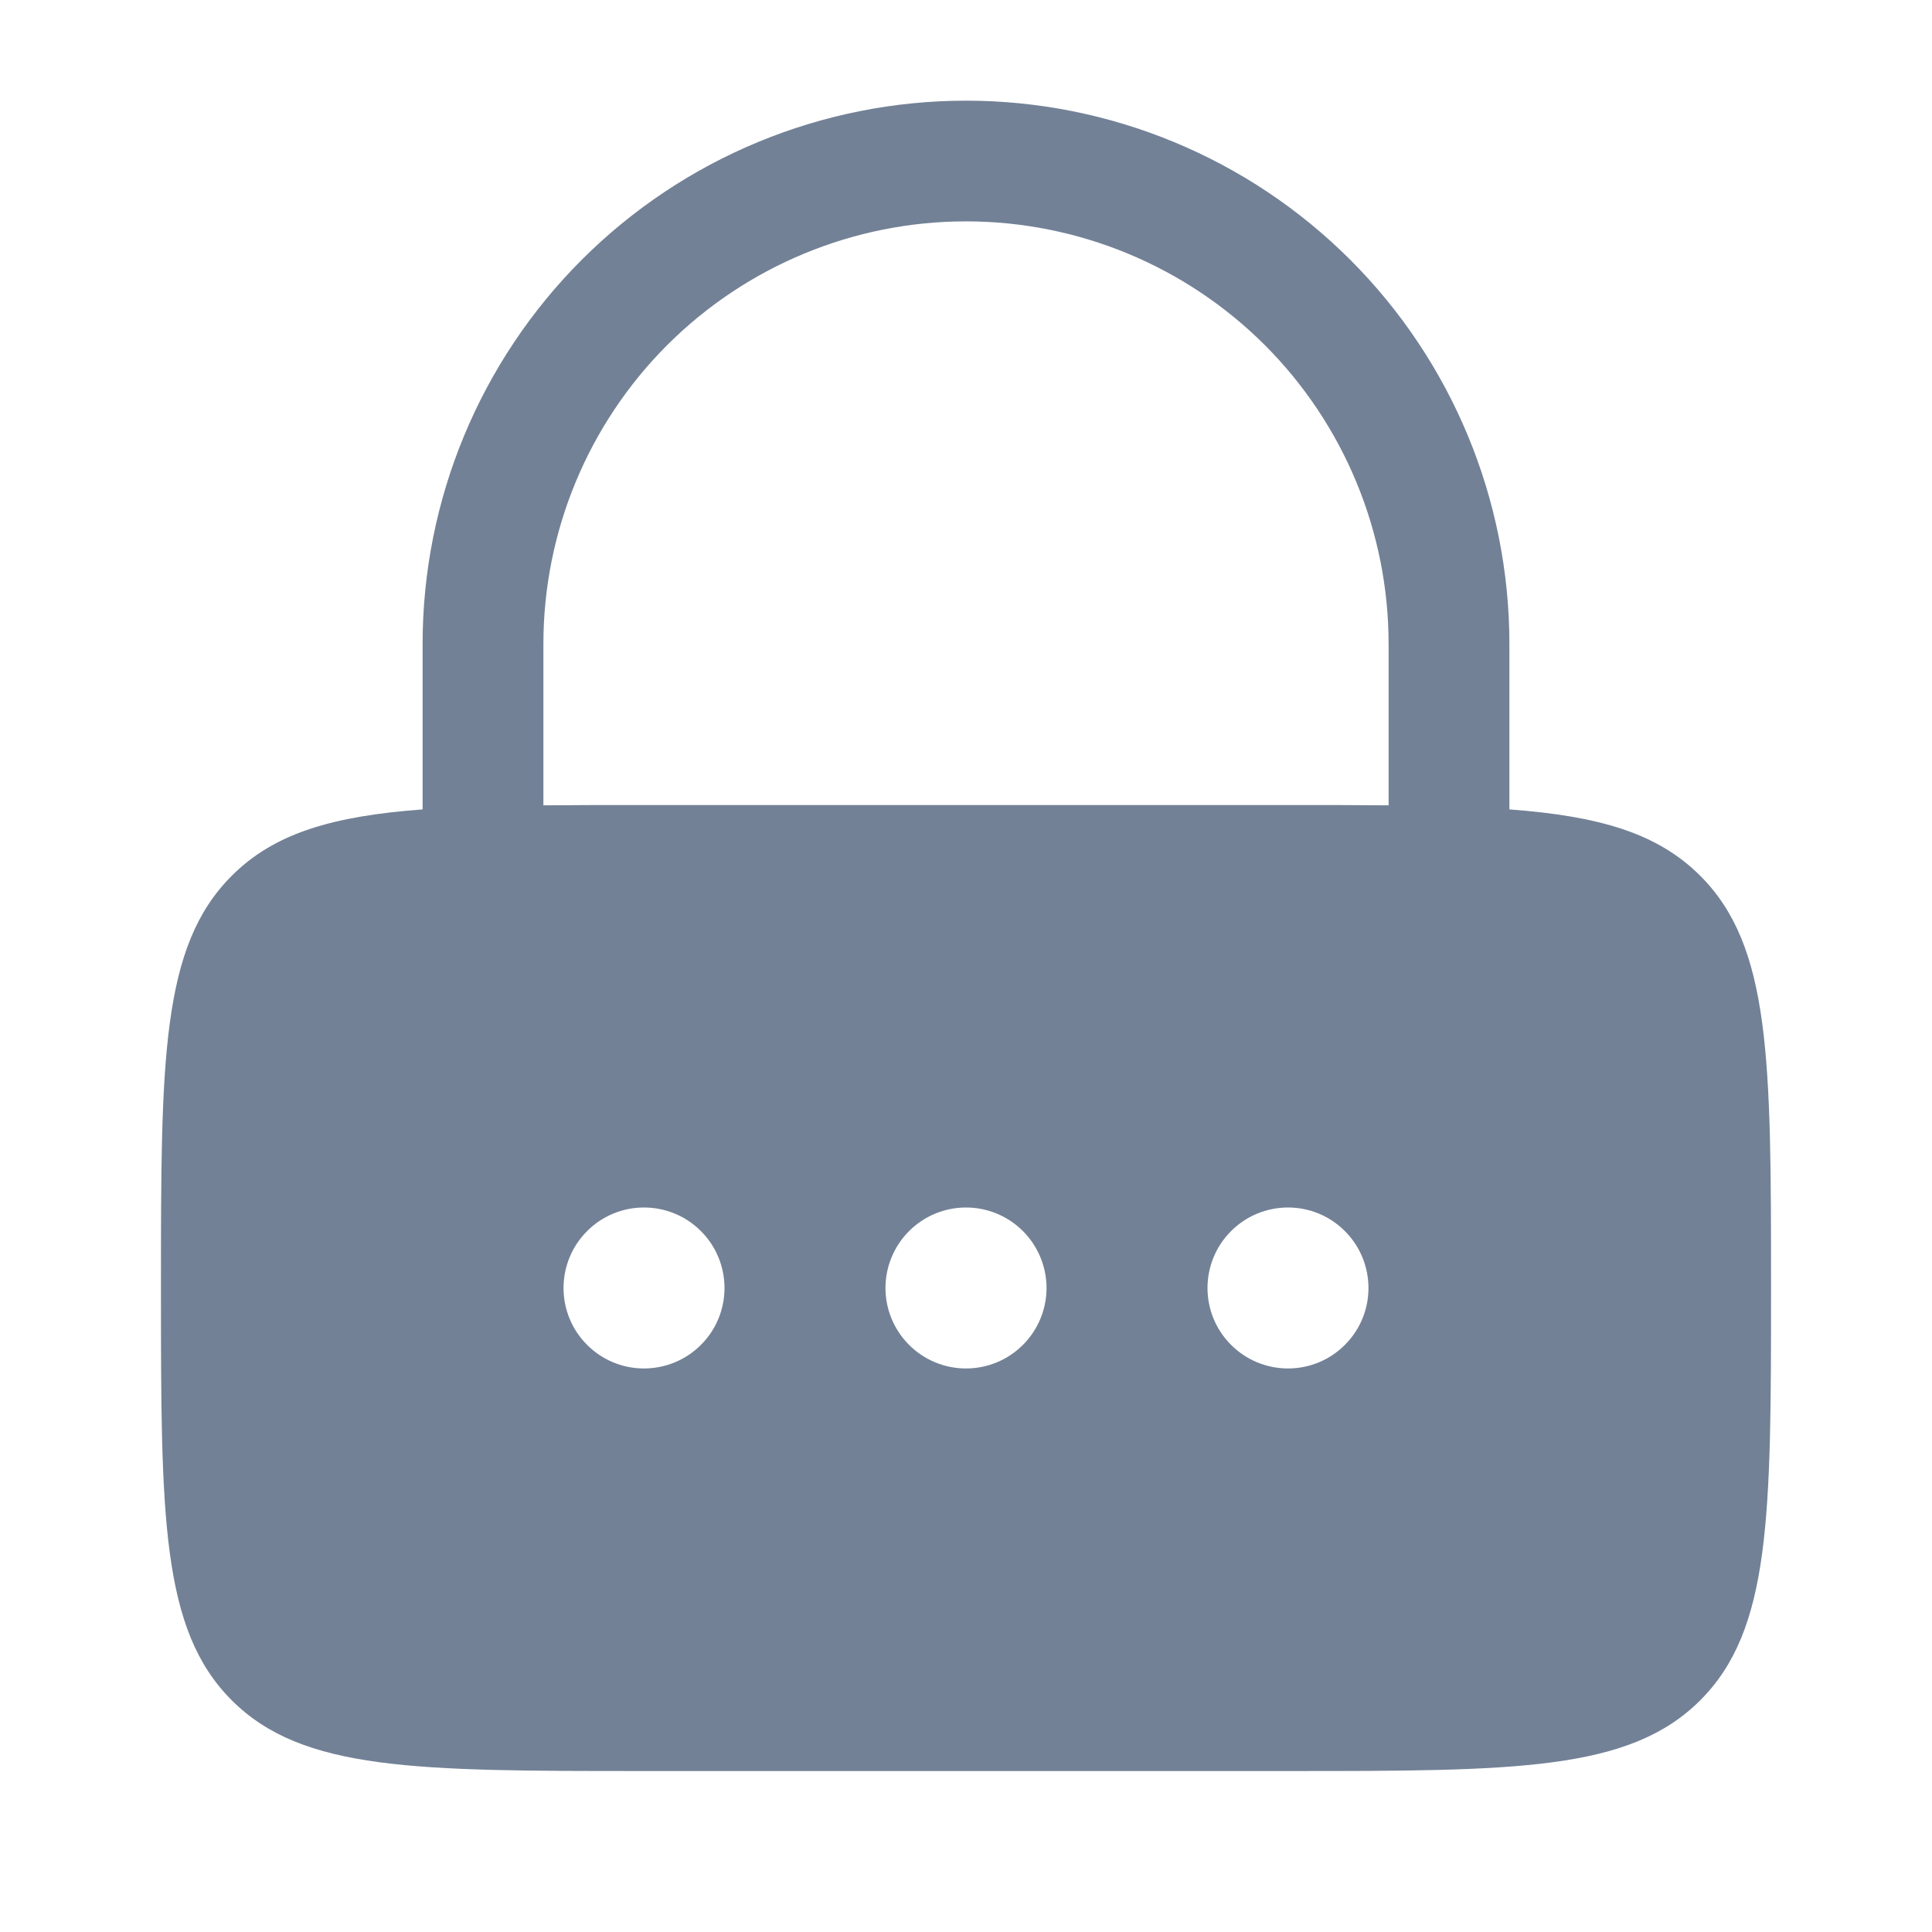 <svg width="19" height="19" viewBox="0 0 19 19" fill="none" xmlns="http://www.w3.org/2000/svg">
<path fill-rule="evenodd" clip-rule="evenodd" d="M4.156 7.96V6.333C4.156 4.916 4.719 3.557 5.721 2.555C6.724 1.553 8.083 0.99 9.5 0.99C10.917 0.99 12.277 1.553 13.279 2.555C14.281 3.557 14.844 4.916 14.844 6.333V7.96C15.726 8.026 16.3 8.192 16.721 8.613C17.417 9.308 17.417 10.428 17.417 12.667C17.417 14.905 17.417 16.026 16.721 16.721C16.026 17.417 14.905 17.417 12.667 17.417H6.333C4.095 17.417 2.974 17.417 2.279 16.721C1.583 16.026 1.583 14.905 1.583 12.667C1.583 10.428 1.583 9.308 2.279 8.613C2.699 8.192 3.274 8.026 4.156 7.96ZM5.344 6.333C5.344 5.231 5.782 4.174 6.561 3.394C7.341 2.615 8.398 2.177 9.5 2.177C10.602 2.177 11.659 2.615 12.439 3.394C13.218 4.174 13.656 5.231 13.656 6.333V7.92C13.353 7.917 13.024 7.917 12.667 7.917H6.333C5.976 7.917 5.647 7.917 5.344 7.92V6.333ZM6.333 13.458C6.543 13.458 6.745 13.375 6.893 13.226C7.042 13.078 7.125 12.877 7.125 12.667C7.125 12.457 7.042 12.255 6.893 12.107C6.745 11.958 6.543 11.875 6.333 11.875C6.123 11.875 5.922 11.958 5.774 12.107C5.625 12.255 5.542 12.457 5.542 12.667C5.542 12.877 5.625 13.078 5.774 13.226C5.922 13.375 6.123 13.458 6.333 13.458ZM9.5 13.458C9.71 13.458 9.911 13.375 10.06 13.226C10.208 13.078 10.292 12.877 10.292 12.667C10.292 12.457 10.208 12.255 10.06 12.107C9.911 11.958 9.71 11.875 9.5 11.875C9.29 11.875 9.089 11.958 8.94 12.107C8.792 12.255 8.708 12.457 8.708 12.667C8.708 12.877 8.792 13.078 8.94 13.226C9.089 13.375 9.29 13.458 9.5 13.458ZM13.458 12.667C13.458 12.877 13.375 13.078 13.226 13.226C13.078 13.375 12.877 13.458 12.667 13.458C12.457 13.458 12.255 13.375 12.107 13.226C11.958 13.078 11.875 12.877 11.875 12.667C11.875 12.457 11.958 12.255 12.107 12.107C12.255 11.958 12.457 11.875 12.667 11.875C12.877 11.875 13.078 11.958 13.226 12.107C13.375 12.255 13.458 12.457 13.458 12.667Z" fill="#728196"/>
</svg>
